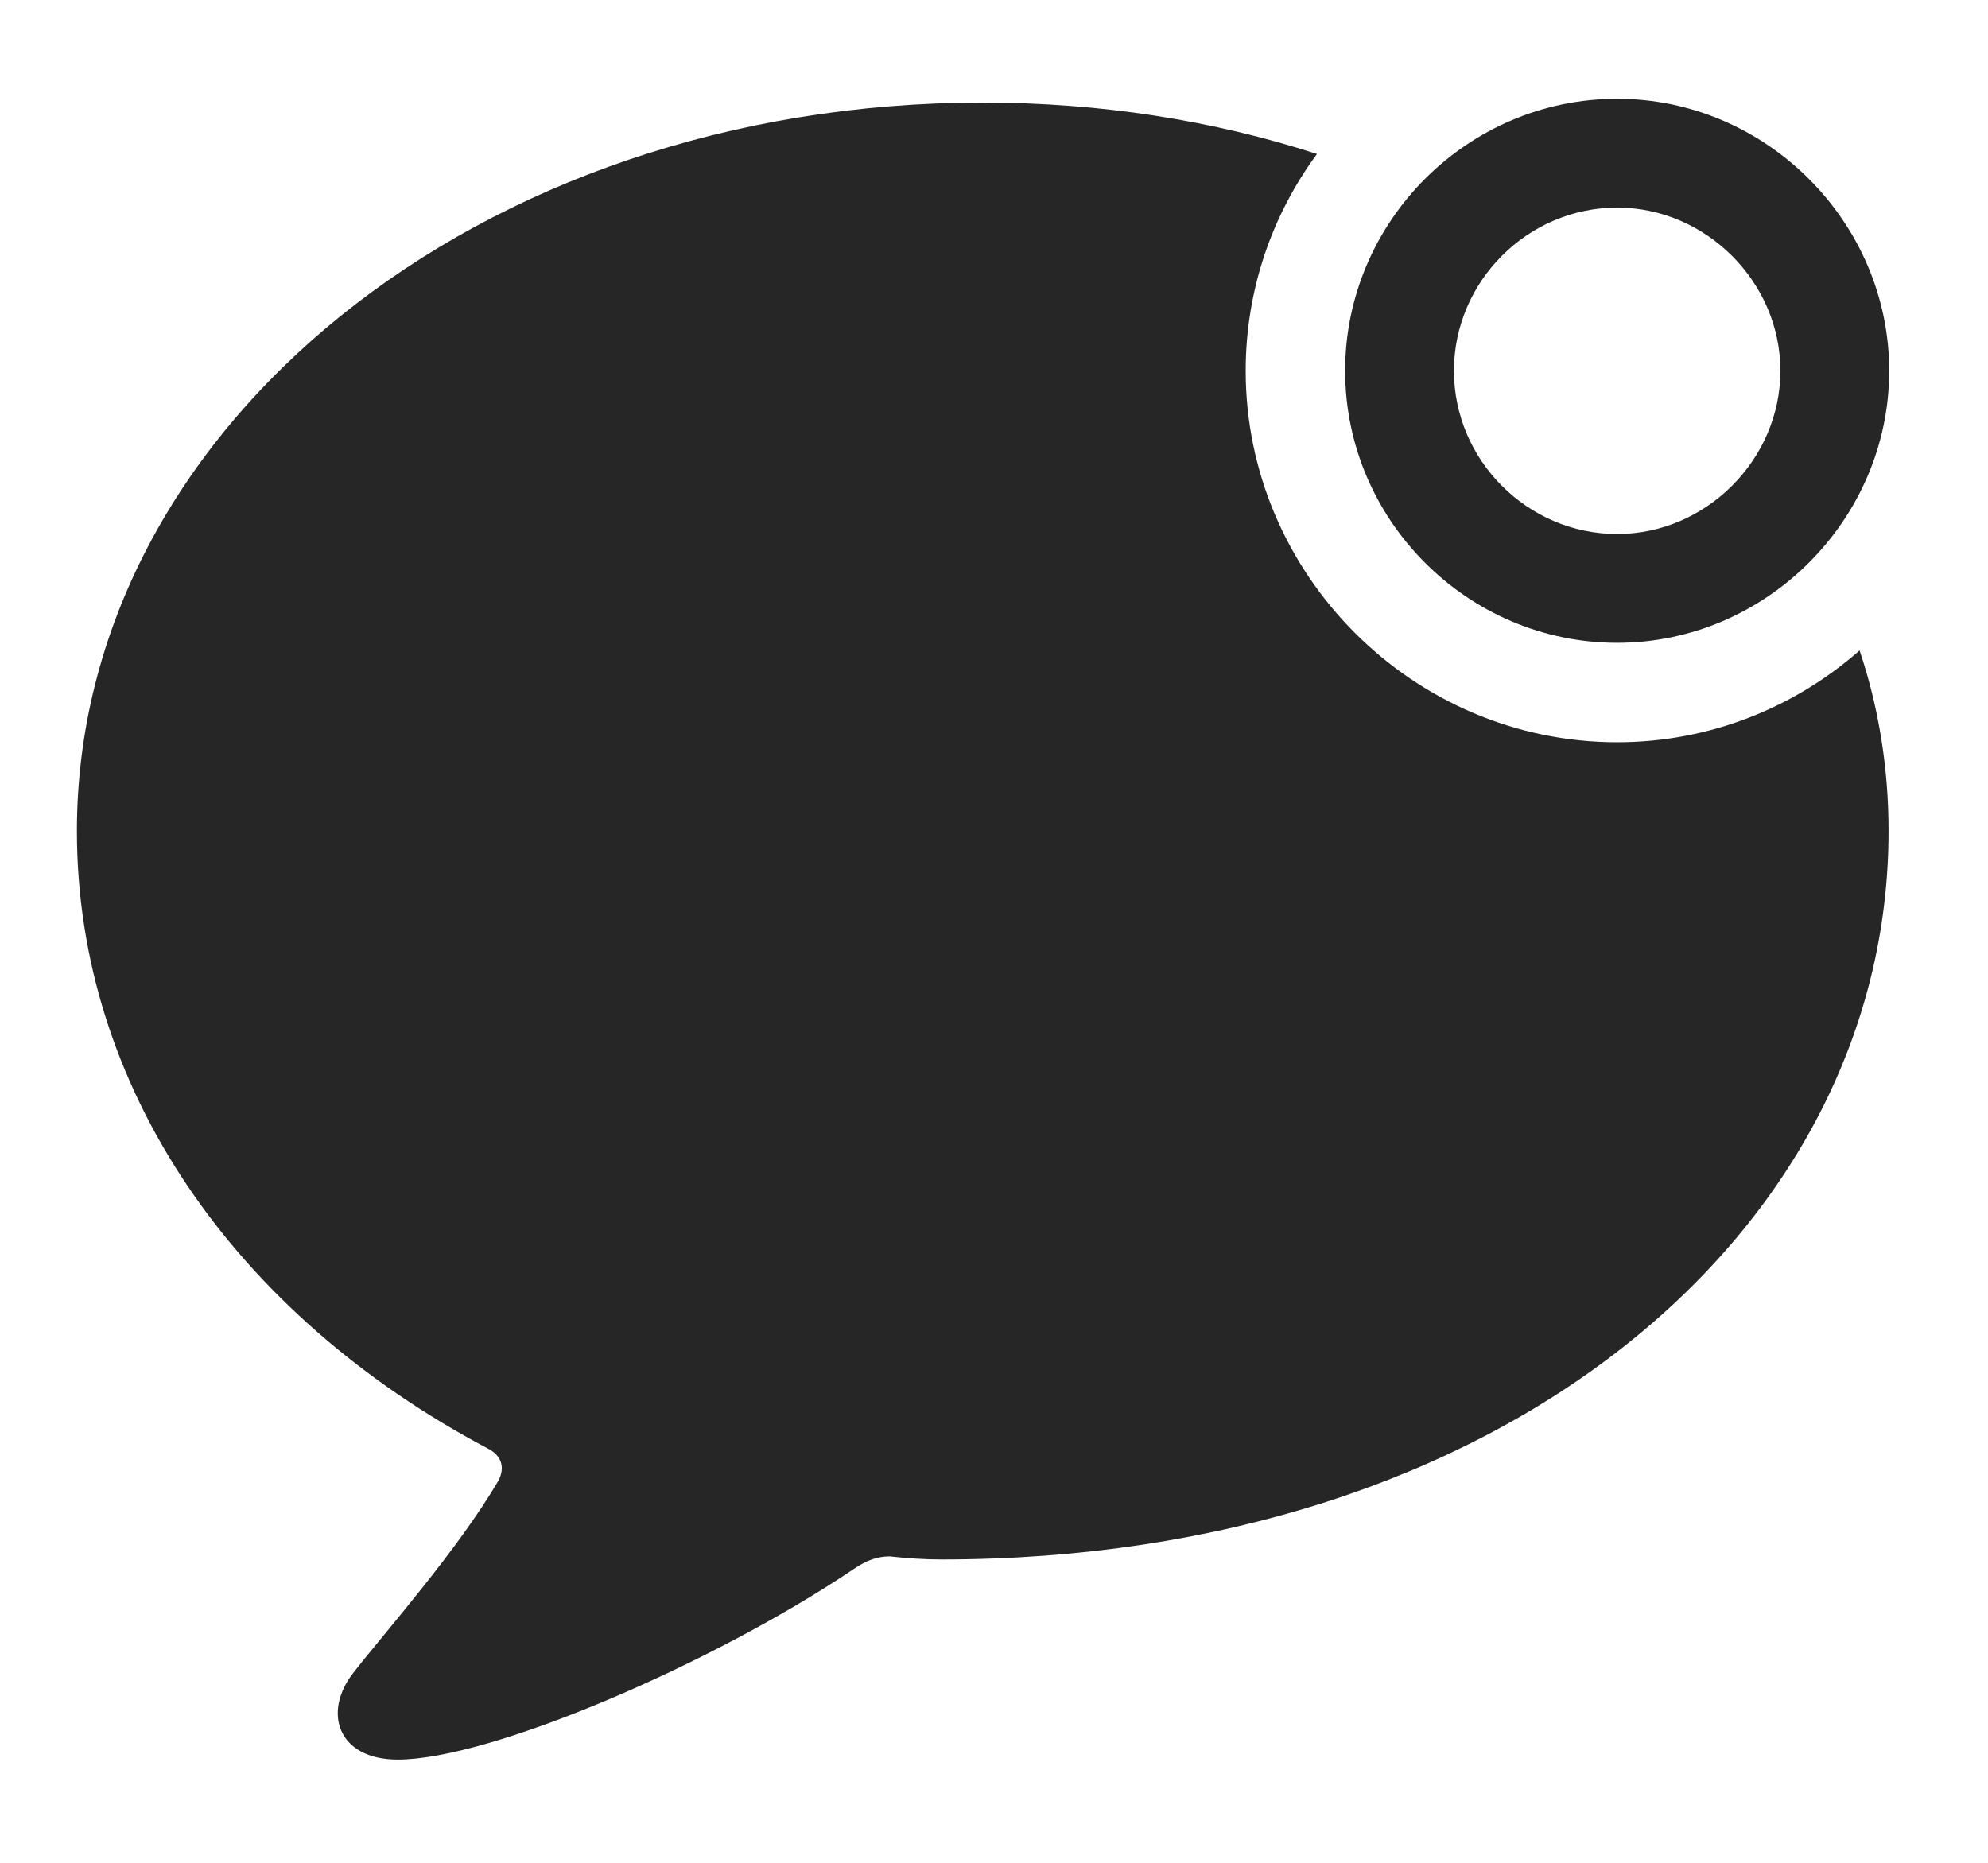 <?xml version="1.0" encoding="UTF-8"?>
<!--Generator: Apple Native CoreSVG 326-->
<!DOCTYPE svg
PUBLIC "-//W3C//DTD SVG 1.1//EN"
       "http://www.w3.org/Graphics/SVG/1.1/DTD/svg11.dtd">
<svg version="1.1" xmlns="http://www.w3.org/2000/svg" xmlns:xlink="http://www.w3.org/1999/xlink" viewBox="0 0 31.045 29.092">
 <g>
  <rect height="29.092" opacity="0" width="31.045" x="0" y="0"/>
  <path d="M20.566 2.405C19.865 3.356 19.453 4.528 19.453 5.791C19.453 8.975 22.07 11.592 25.254 11.592C26.697 11.592 28.024 11.051 29.04 10.158C29.341 11.056 29.492 12.003 29.492 12.979C29.492 19.229 23.467 24.355 14.697 24.355C14.434 24.355 14.16 24.336 13.896 24.307C13.721 24.307 13.545 24.355 13.32 24.512C11.143 25.977 7.666 27.48 6.211 27.48C5.273 27.48 5.029 26.738 5.527 26.113C6.006 25.498 7.148 24.209 7.783 23.125C7.891 22.92 7.832 22.734 7.627 22.627C3.672 20.537 1.201 16.992 1.201 12.979C1.201 6.689 7.48 1.602 15.342 1.602C17.193 1.602 18.957 1.883 20.566 2.405Z" fill="black" fill-opacity="0.85"/>
  <path d="M25.254 10.039C27.578 10.039 29.502 8.115 29.502 5.791C29.502 3.467 27.578 1.543 25.254 1.543C22.92 1.543 21.006 3.457 21.006 5.791C21.006 8.125 22.92 10.039 25.254 10.039ZM25.254 8.34C23.857 8.34 22.705 7.188 22.705 5.791C22.705 4.395 23.857 3.242 25.254 3.242C26.641 3.242 27.803 4.404 27.803 5.791C27.803 7.178 26.641 8.34 25.254 8.34Z" fill="black" fill-opacity="0.85"/>
 </g>
</svg>
